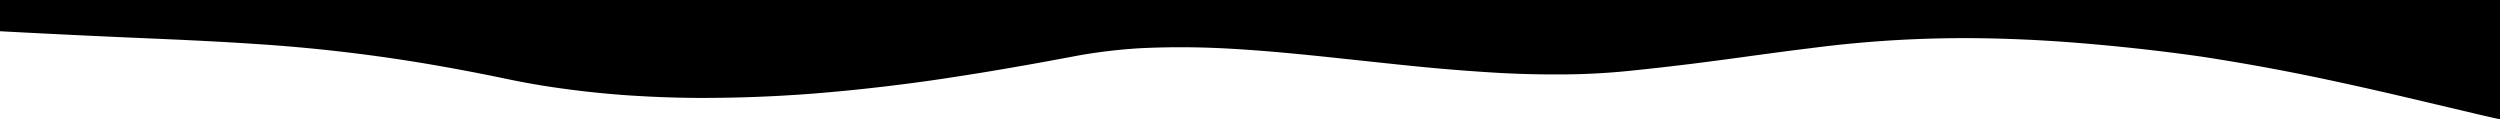 <svg
   xmlns="http://www.w3.org/2000/svg"
   viewBox="0 0 284.91 13.6"
>
  <path
     d="m 284.91,13.6 c -0.97,-0.22 -1.88,-0.42 -2.88,-0.66 l -8.39,-1.98 A 432,432 0 0 0 264.77,8.98 250.65,250.65 0 0 0 250.73,6.43 236.07,236.07 0 0 0 235.65,4.8 c -3.13,-0.23 -6,-0.36 -8.7,-0.42 A 135.33,135.33 0 0 0 206.27,5.5 c -2.1,0.25 -4.2,0.54 -6.37,0.83 -2.16,0.3 -4.4,0.6 -6.75,0.9 -2.36,0.29 -4.84,0.58 -7.51,0.85 a 77.75,77.75 0 0 1 -8.08,0.4 111.84,111.84 0 0 1 -8.14,-0.26 c -2.72,-0.17 -5.44,-0.4 -8.15,-0.67 -2.71,-0.27 -5.41,-0.57 -8.09,-0.85 -2.67,-0.29 -5.32,-0.56 -7.94,-0.79 -2.62,-0.22 -5.2,-0.4 -7.73,-0.48 a 95.54,95.54 0 0 0 -7.46,0.06 60.48,60.48 0 0 0 -7.12,0.83 c -2.15,0.4 -4.42,0.83 -6.8,1.24 a 327.3,327.3 0 0 1 -7.41,1.22 c -2.56,0.4 -5.21,0.76 -7.92,1.08 -2.71,0.32 -5.49,0.6 -8.3,0.82 A 165.08,165.08 0 0 1 79.57,11.16 131.75,131.75 0 0 1 70.8,10.81 110.37,110.37 0 0 1 62.05,9.79 C 60.6,9.56 59.15,9.29 57.72,8.99 54.85,8.39 52.17,7.88 49.63,7.44 A 191.43,191.43 0 0 0 28.96,5 C 24.51,4.7 19.92,4.5 14.75,4.28 10.45,4.09 5.38,3.85 0,3.56 V 0 h 284.91 z"
 />
</svg>

